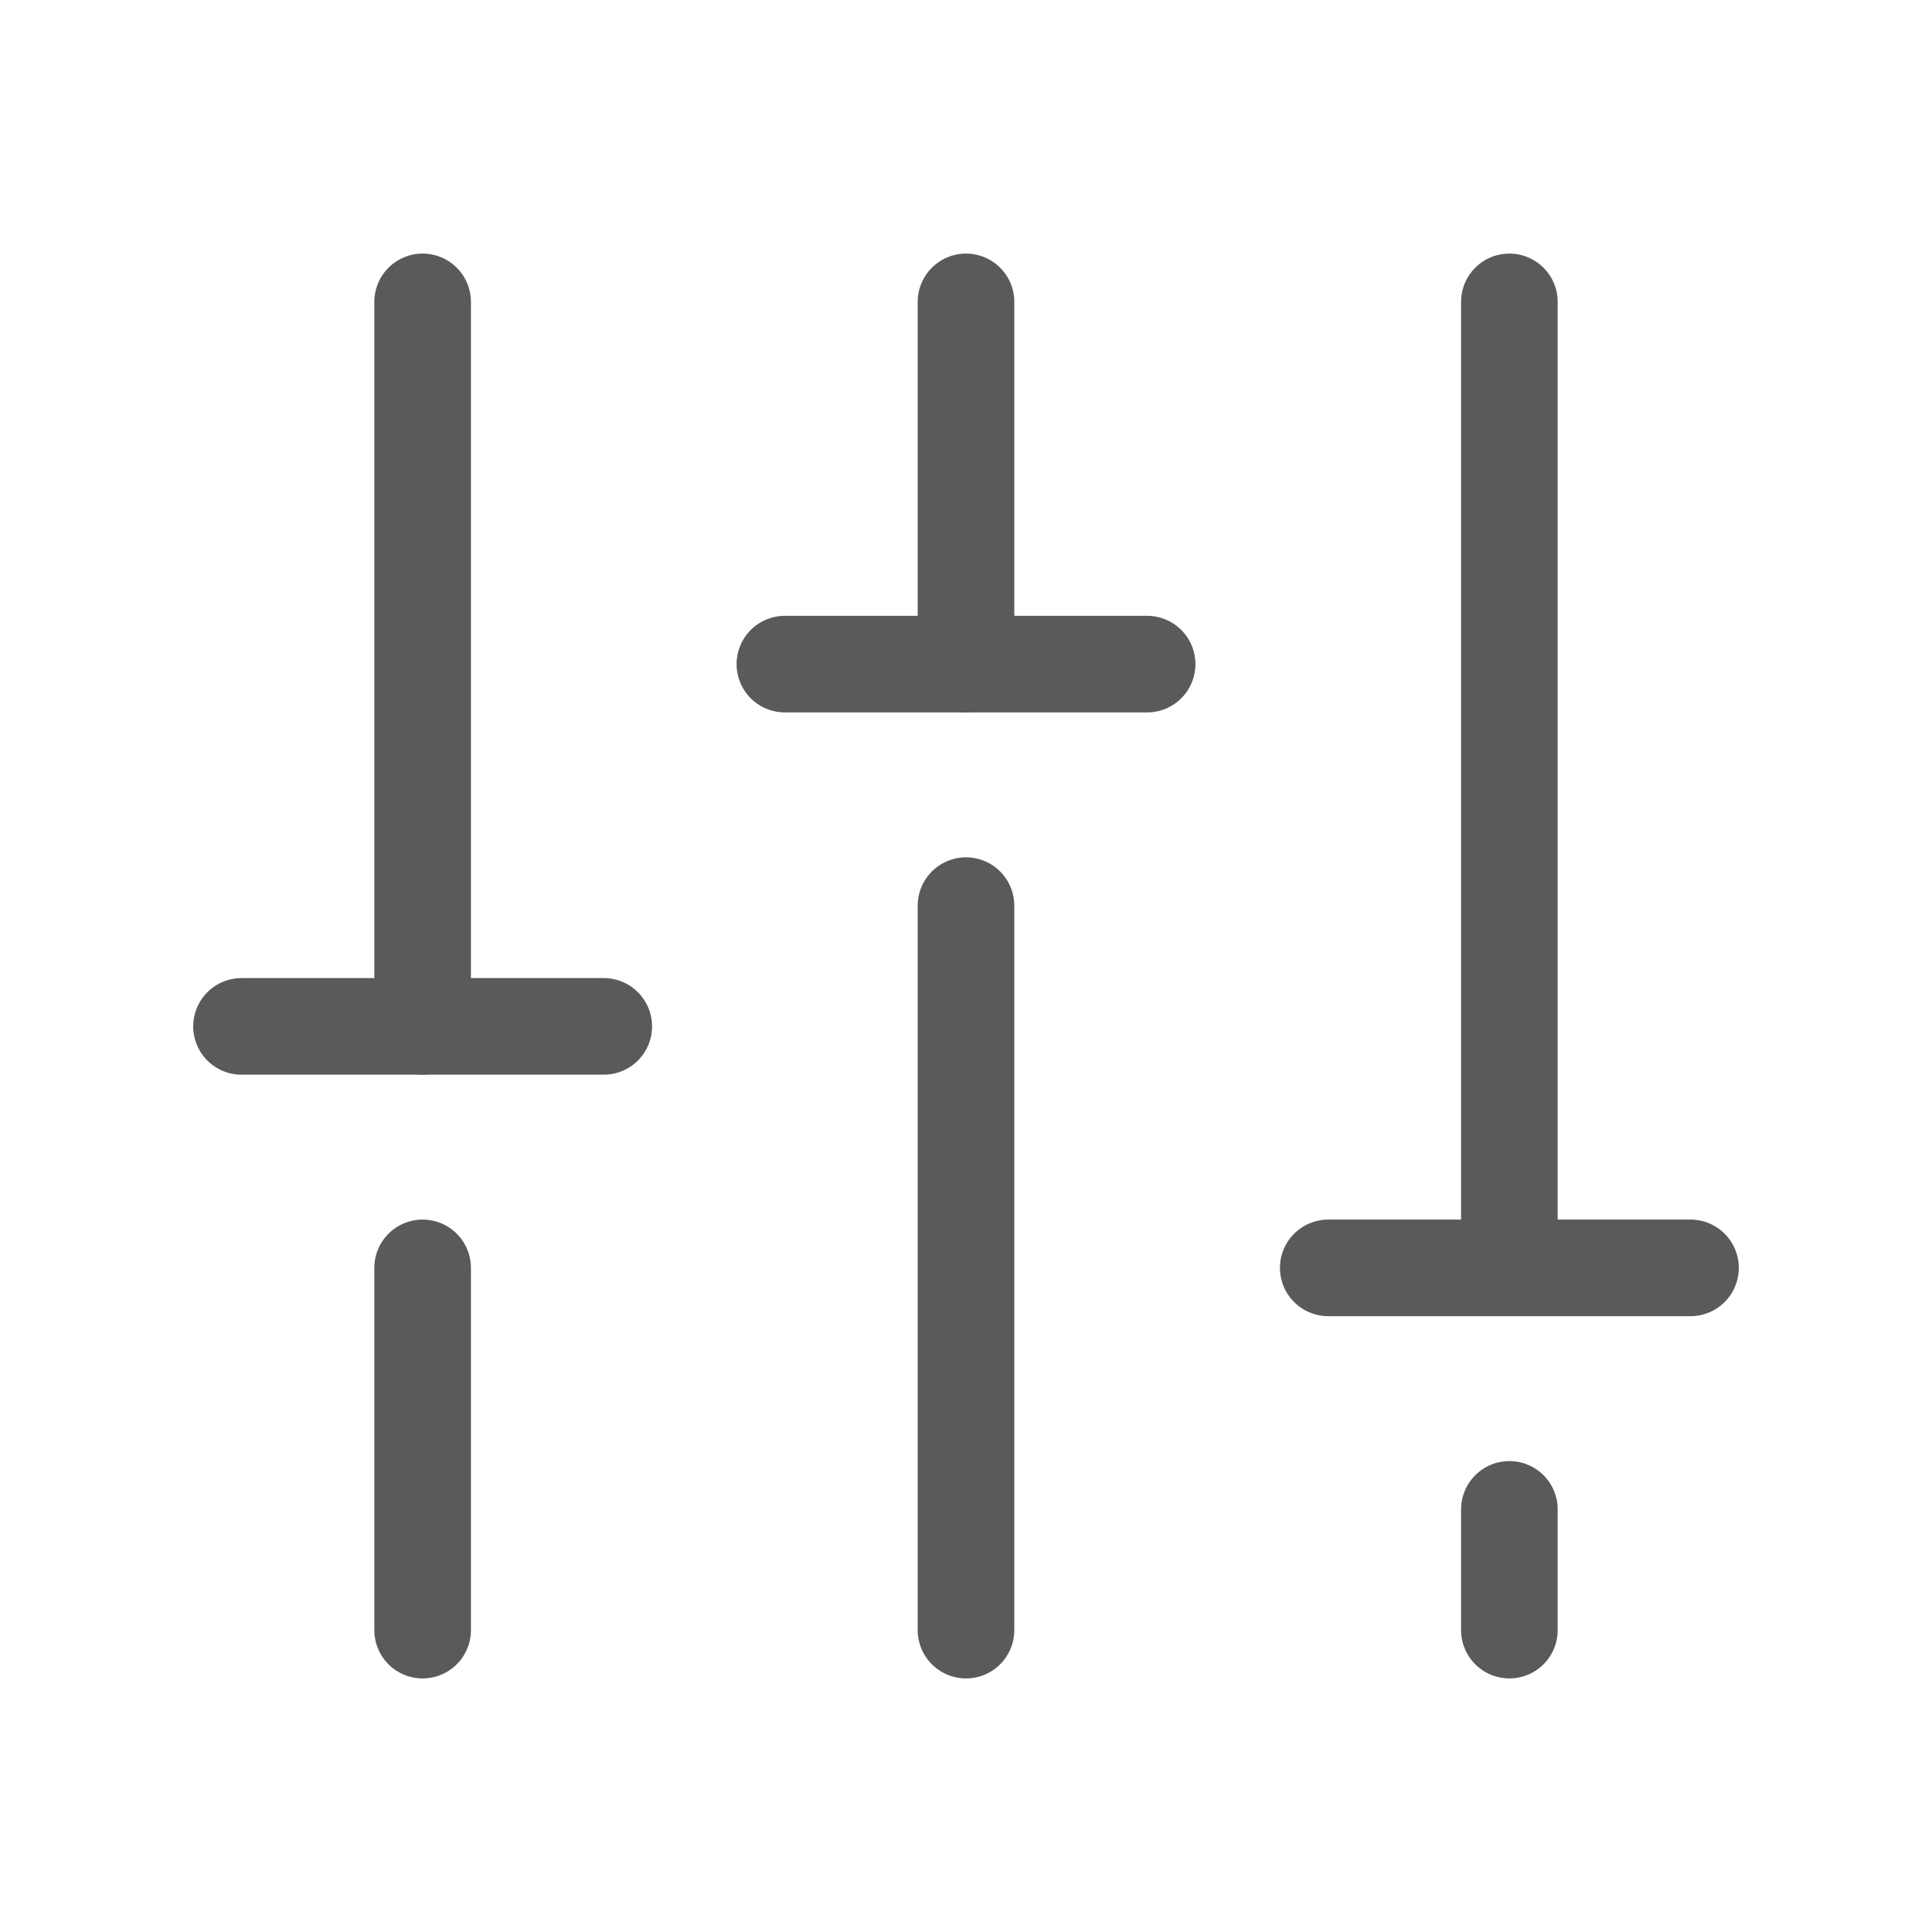 <svg width="20" height="20" viewBox="0 0 20 20" fill="none" xmlns="http://www.w3.org/2000/svg">
<path d="M10 9.375L10 16.875" stroke="#5A5A5A" stroke-linecap="round" stroke-linejoin="round"/>
<path d="M10 3.125L10 6.875" stroke="#5A5A5A" stroke-linecap="round" stroke-linejoin="round"/>
<path d="M15.625 15.625L15.625 16.875" stroke="#5A5A5A" stroke-linecap="round" stroke-linejoin="round"/>
<path d="M15.625 3.125L15.625 13.125" stroke="#5A5A5A" stroke-linecap="round" stroke-linejoin="round"/>
<path d="M17.5 13.125H13.75" stroke="#5A5A5A" stroke-linecap="round" stroke-linejoin="round"/>
<path d="M4.375 13.125L4.375 16.875" stroke="#5A5A5A" stroke-linecap="round" stroke-linejoin="round"/>
<path d="M4.375 3.125L4.375 10.625" stroke="#5A5A5A" stroke-linecap="round" stroke-linejoin="round"/>
<path d="M2.5 10.625H6.25" stroke="#5A5A5A" stroke-linecap="round" stroke-linejoin="round"/>
<path d="M11.875 6.875H8.125" stroke="#5A5A5A" stroke-linecap="round" stroke-linejoin="round"/>
</svg>
